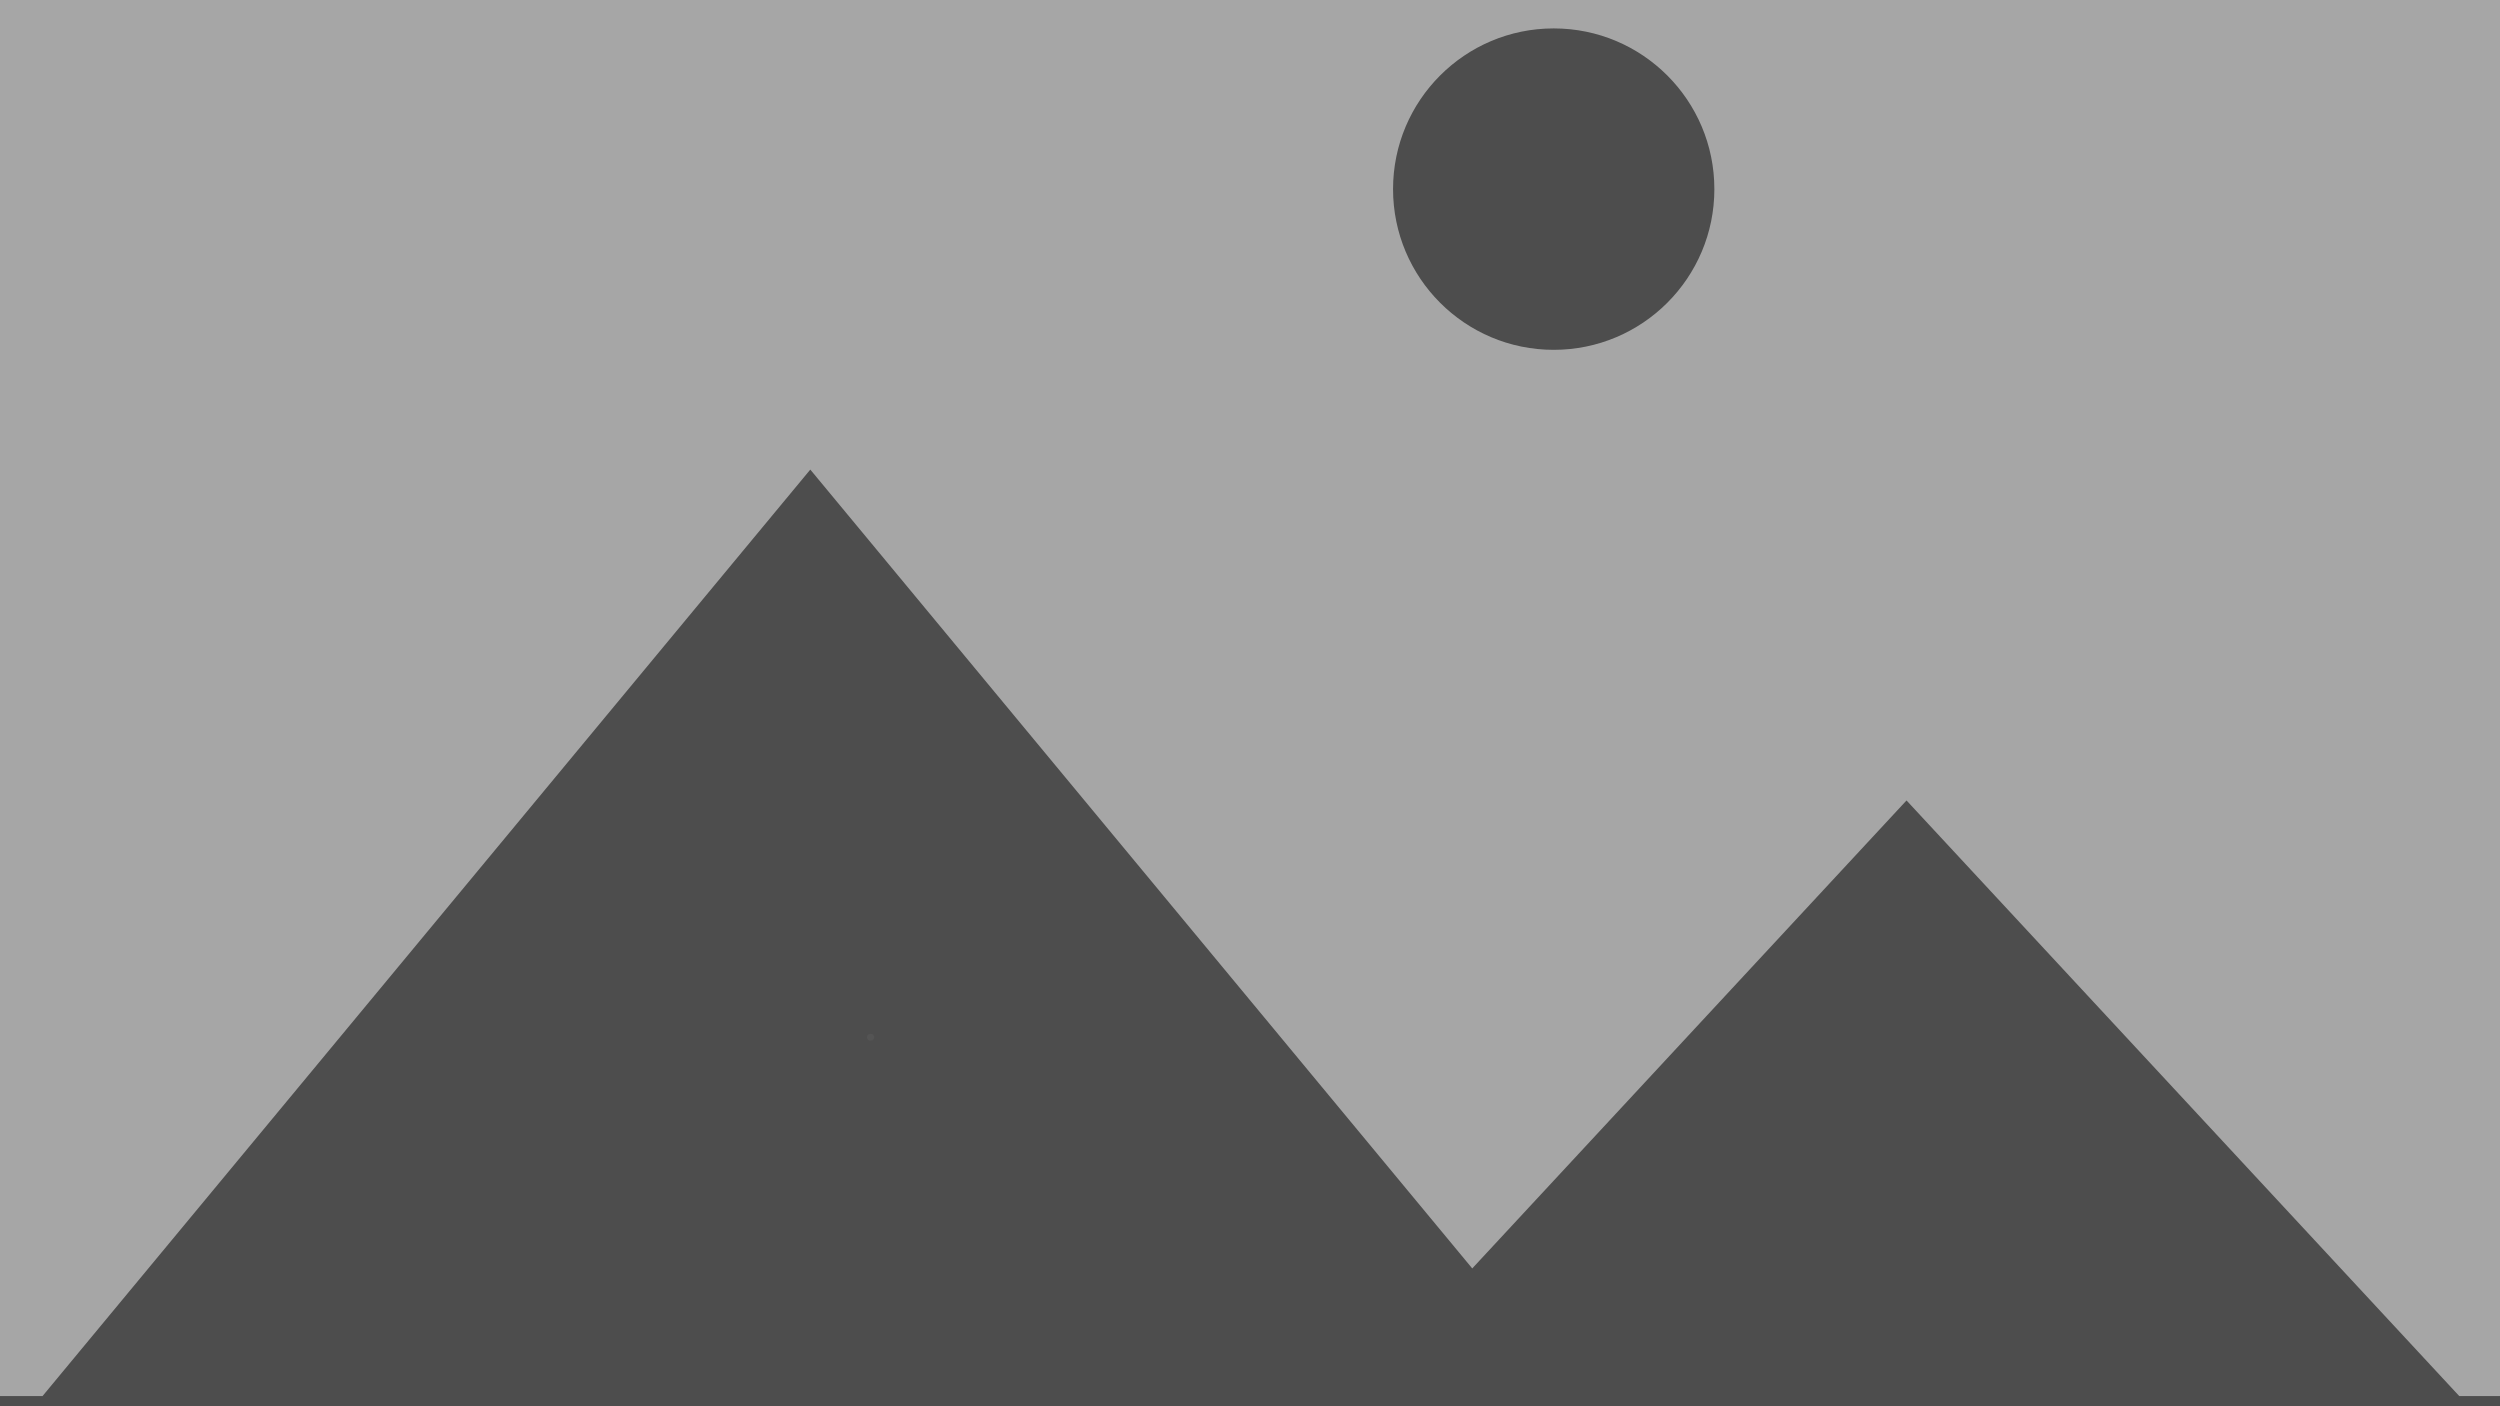 <svg xmlns="http://www.w3.org/2000/svg" xmlns:xlink="http://www.w3.org/1999/xlink" width="1920" zoomAndPan="magnify" viewBox="0 0 1440 810" height="1080" preserveAspectRatio="xMidYMid meet" version="1.0"><defs><g/></defs><rect x="-144" width="1728" fill="#ffffff" y="-81" height="972" fill-opacity="1"/><rect x="-144" width="1728" fill="#a6a6a6" y="-81" height="972" fill-opacity="1"/><path fill="#4d4d4d" d="M 234.121 1063.922 L 202.445 1063.922 L 202.445 895.012 L 235.617 895.012 L 304.723 1007.812 L 304.723 895.012 L 336.402 895.012 L 336.402 1063.922 L 302.191 1063.922 L 234.121 953.77 Z M 372.68 1036.785 C 367.383 1026.996 364.734 1015.07 364.734 1001.012 C 364.734 990.258 367.379 979.848 372.68 969.785 C 377.98 959.723 385.484 952.043 395.199 946.742 C 404.91 941.441 415.758 938.789 427.734 938.789 C 446.242 938.789 461.41 944.805 473.234 956.824 C 485.059 968.844 490.973 984.031 490.973 1002.391 C 490.973 1020.902 484.996 1036.246 473.062 1048.422 C 461.117 1060.598 446.086 1066.68 427.965 1066.68 C 416.758 1066.68 406.062 1064.148 395.891 1059.078 C 385.711 1054.012 377.98 1046.582 372.68 1036.785 Z M 397.906 1002.738 C 397.906 1014.879 400.781 1024.172 406.539 1030.621 C 412.301 1037.078 419.406 1040.301 427.852 1040.301 C 436.297 1040.301 443.379 1037.078 449.102 1030.621 C 454.816 1024.172 457.68 1014.797 457.68 1002.508 C 457.68 990.527 454.816 981.309 449.102 974.852 C 443.375 968.398 436.297 965.176 427.852 965.176 C 419.406 965.176 412.301 968.398 406.539 974.852 C 400.785 981.309 397.906 990.602 397.906 1002.738 Z M 615.133 895.008 L 581.039 895.008 L 581.039 1063.922 L 615.133 1063.922 Z M 789.164 970.48 C 791.391 974.016 792.508 981.848 792.508 993.984 L 792.508 1063.926 L 824.871 1063.926 L 824.871 985.695 C 824.871 974.016 823.758 965.57 821.535 960.344 C 818.465 953.277 813.816 947.918 807.598 944.273 C 801.379 940.625 793.773 938.797 784.789 938.797 C 777.723 938.797 771.086 940.41 764.867 943.637 C 758.645 946.863 752.848 951.742 747.469 958.27 C 743.789 951.746 739.062 946.863 733.309 943.637 C 727.547 940.41 720.754 938.797 712.918 938.797 C 698.176 938.797 685.469 945.285 674.793 958.266 L 674.793 941.562 L 644.957 941.562 L 644.957 1063.926 L 677.328 1063.926 L 677.328 1004.473 C 677.328 992.715 678.188 984.309 679.918 979.238 C 681.641 974.168 684.504 970.289 688.496 967.602 C 692.488 964.914 696.98 963.57 701.973 963.57 C 706.121 963.57 709.402 964.414 711.82 966.105 C 714.238 967.793 716.027 970.367 717.18 973.824 C 718.328 977.281 718.906 984.961 718.906 996.867 L 718.906 1063.926 L 751.273 1063.926 L 751.273 1005.164 C 751.273 993.645 752.152 985.211 753.922 979.871 C 755.688 974.535 758.566 970.48 762.559 967.715 C 766.555 964.949 770.809 963.57 775.344 963.57 C 781.562 963.566 786.172 965.871 789.164 970.48 Z M 927.148 1050.555 C 921.621 1055.938 915.707 1059.965 909.41 1062.652 C 903.113 1065.34 896.398 1066.684 889.258 1066.684 C 876.664 1066.684 866.738 1063.266 859.477 1056.434 C 852.223 1049.598 848.594 1040.953 848.594 1030.508 C 848.594 1023.594 850.25 1017.426 853.551 1012.016 C 856.852 1006.598 861.477 1002.453 867.426 999.57 C 873.375 996.688 881.961 994.172 893.172 992.023 C 908.297 989.184 918.781 986.531 924.613 984.07 L 924.613 980.844 C 924.613 974.629 923.078 970.188 920.004 967.539 C 916.934 964.887 911.137 963.566 902.613 963.566 C 896.855 963.566 892.359 964.699 889.137 966.965 C 885.91 969.23 883.301 973.207 881.305 978.891 L 851.938 973.59 C 855.238 961.762 860.922 953.004 868.98 947.324 C 877.047 941.637 889.023 938.793 904.918 938.793 C 919.355 938.793 930.102 940.504 937.172 943.922 C 944.234 947.34 949.207 951.684 952.082 956.945 C 954.965 962.207 956.402 971.863 956.402 985.922 L 956.059 1023.715 C 956.059 1034.469 956.578 1042.402 957.609 1047.508 C 958.648 1052.613 960.59 1058.086 963.43 1063.926 L 931.41 1063.926 C 930.566 1061.777 929.527 1058.586 928.297 1054.363 C 927.766 1052.438 927.379 1051.176 927.148 1050.555 Z M 924.617 1005.16 C 920.469 1006.543 913.906 1008.195 904.922 1010.113 C 895.938 1012.035 890.062 1013.914 887.297 1015.758 C 883.074 1018.754 880.965 1022.559 880.965 1027.164 C 880.965 1031.695 882.648 1035.613 886.031 1038.922 C 889.41 1042.223 893.711 1043.875 898.93 1043.875 C 904.766 1043.875 910.328 1041.953 915.629 1038.117 C 919.543 1035.199 922.117 1031.625 923.348 1027.398 C 924.191 1024.637 924.613 1019.375 924.613 1011.613 L 924.613 1005.16 Z M 1070.09 941.559 L 1100.379 941.559 L 1100.379 1051.363 C 1100.379 1065.805 1099.191 1076.598 1096.812 1083.742 C 1094.434 1090.887 1091.09 1096.492 1086.789 1100.562 C 1082.488 1104.637 1076.75 1107.824 1069.566 1110.125 C 1062.391 1112.43 1053.309 1113.582 1042.332 1113.582 C 1021.598 1113.582 1006.895 1110.031 998.219 1102.922 C 989.543 1095.816 985.203 1086.812 985.203 1075.906 C 985.203 1074.828 985.238 1073.52 985.32 1071.988 L 1022.289 1076.48 C 1022.902 1080.781 1024.324 1083.738 1026.551 1085.352 C 1029.625 1087.656 1034.461 1088.812 1041.062 1088.812 C 1049.512 1088.812 1055.84 1087.543 1060.066 1085.004 C 1062.906 1083.316 1065.059 1080.59 1066.516 1076.824 C 1067.516 1074.137 1068.016 1069.184 1068.016 1061.961 L 1068.016 1044.102 C 1058.34 1057.316 1046.133 1063.922 1031.391 1063.922 C 1014.957 1063.922 1001.941 1056.973 992.34 1043.066 C 984.816 1032.082 981.055 1018.41 981.055 1002.047 C 981.055 981.539 985.988 965.867 995.852 955.035 C 1005.727 944.207 1017.988 938.789 1032.656 938.789 C 1047.781 938.789 1060.262 945.438 1070.09 958.727 Z M 1068.59 1001.016 C 1068.59 988.34 1065.98 978.93 1060.758 972.785 C 1055.539 966.641 1048.934 963.57 1040.945 963.57 C 1033.191 963.57 1026.797 966.582 1021.773 972.613 C 1016.742 978.641 1014.227 987.844 1014.227 1000.211 C 1014.227 1013.191 1016.742 1022.699 1021.773 1028.727 C 1026.801 1034.758 1033.004 1037.773 1040.375 1037.773 C 1048.281 1037.773 1054.965 1034.68 1060.414 1028.492 C 1065.867 1022.312 1068.59 1013.148 1068.59 1001.016 Z M 1222.125 956.828 C 1232.641 968.848 1237.672 987.266 1237.211 1012.074 L 1156.125 1012.074 C 1156.355 1021.676 1158.965 1029.148 1163.953 1034.484 C 1168.945 1039.824 1175.164 1042.492 1182.613 1042.492 C 1187.68 1042.492 1191.945 1041.109 1195.402 1038.344 C 1198.855 1035.578 1201.465 1031.121 1203.23 1024.98 L 1235.48 1030.395 C 1231.336 1042.223 1224.789 1051.23 1215.844 1057.414 C 1206.898 1063.598 1195.707 1066.684 1182.27 1066.684 C 1161 1066.684 1145.258 1059.734 1135.051 1045.832 C 1126.984 1034.695 1122.953 1020.637 1122.953 1003.664 C 1122.953 983.383 1128.25 967.504 1138.844 956.023 C 1149.441 944.539 1162.844 938.793 1179.047 938.793 C 1197.246 938.793 1211.605 944.809 1222.125 956.828 Z M 1205.078 992.258 C 1204.848 982.887 1202.426 975.758 1197.82 970.883 C 1193.211 966.004 1187.609 963.57 1181.004 963.57 C 1173.938 963.57 1168.105 966.141 1163.496 971.289 C 1158.891 976.434 1156.625 983.426 1156.699 992.262 L 1205.078 992.262 Z M 312.848 1151.957 L 380.457 1320.867 L 343.367 1320.867 L 328.625 1282.5 L 261.129 1282.5 L 247.195 1320.867 L 211.031 1320.867 L 276.793 1151.957 Z M 317.684 1254.043 L 294.418 1191.359 L 271.609 1254.043 Z M 444.383 1260.953 C 443.152 1264.414 442 1267.867 440.926 1271.324 C 440.465 1273.012 439.348 1276.512 437.586 1281.812 L 430.906 1260.953 L 407.871 1198.504 L 373.895 1198.504 L 423.191 1320.867 L 452.328 1320.867 L 500.938 1198.504 L 467.652 1198.504 Z M 621.234 1304.449 C 622.273 1309.562 624.215 1315.031 627.055 1320.867 L 595.035 1320.867 C 594.191 1318.719 593.152 1315.527 591.922 1311.305 C 591.387 1309.387 591.004 1308.117 590.773 1307.5 C 585.242 1312.879 579.332 1316.91 573.031 1319.598 C 566.738 1322.289 560.02 1323.633 552.879 1323.633 C 540.289 1323.633 530.359 1320.215 523.102 1313.379 C 515.848 1306.539 512.219 1297.898 512.219 1287.453 C 512.219 1280.539 513.875 1274.371 517.176 1268.957 C 520.477 1263.543 525.102 1259.395 531.055 1256.516 C 537 1253.633 545.586 1251.117 556.797 1248.969 C 571.922 1246.125 582.402 1243.477 588.238 1241.02 L 588.238 1237.789 C 588.238 1231.57 586.703 1227.133 583.629 1224.484 C 580.559 1221.832 574.762 1220.508 566.238 1220.508 C 560.484 1220.508 555.988 1221.641 552.762 1223.906 C 549.535 1226.176 546.922 1230.148 544.93 1235.832 L 515.562 1230.531 C 518.867 1218.703 524.547 1209.949 532.609 1204.266 C 540.668 1198.578 552.648 1195.738 568.543 1195.738 C 582.977 1195.738 593.727 1197.449 600.793 1200.863 C 607.855 1204.285 612.824 1208.625 615.703 1213.887 C 618.586 1219.148 620.023 1228.805 620.023 1242.867 L 619.684 1280.656 C 619.684 1291.41 620.199 1299.344 621.234 1304.449 Z M 588.234 1262.105 C 584.09 1263.488 577.527 1265.141 568.543 1267.059 C 559.555 1268.98 553.68 1270.859 550.918 1272.703 C 546.695 1275.703 544.582 1279.504 544.582 1284.113 C 544.582 1288.645 546.273 1292.562 549.652 1295.867 C 553.031 1299.168 557.332 1300.82 562.551 1300.82 C 568.383 1300.82 573.949 1298.898 579.246 1295.062 C 583.164 1292.145 585.738 1288.566 586.969 1284.344 C 587.812 1281.582 588.234 1276.32 588.234 1268.562 Z M 651.934 1181.914 L 684.297 1181.914 L 684.297 1151.957 L 651.934 1151.957 Z M 651.934 1320.867 L 684.297 1320.867 L 684.297 1198.504 L 651.934 1198.504 Z M 717.465 1320.867 L 749.832 1320.867 L 749.832 1151.957 L 717.465 1151.957 Z M 883.5 1304.449 C 884.535 1309.562 886.477 1315.031 889.316 1320.867 L 857.293 1320.867 C 856.449 1318.719 855.418 1315.527 854.184 1311.305 C 853.648 1309.387 853.266 1308.117 853.035 1307.5 C 847.504 1312.879 841.594 1316.91 835.297 1319.598 C 829 1322.289 822.277 1323.633 815.137 1323.633 C 802.543 1323.633 792.617 1320.215 785.359 1313.379 C 778.102 1306.539 774.477 1297.898 774.477 1287.453 C 774.477 1280.539 776.125 1274.371 779.426 1268.957 C 782.727 1263.543 787.355 1259.395 793.305 1256.516 C 799.254 1253.633 807.836 1251.117 819.051 1248.969 C 834.176 1246.125 844.66 1243.477 850.496 1241.02 L 850.496 1237.789 C 850.496 1231.57 848.961 1227.133 845.887 1224.484 C 842.816 1221.832 837.012 1220.508 828.492 1220.508 C 822.734 1220.508 818.242 1221.641 815.02 1223.906 C 811.797 1226.176 809.184 1230.148 807.188 1235.832 L 777.812 1230.531 C 781.117 1218.703 786.797 1209.949 794.859 1204.266 C 802.918 1198.578 814.898 1195.738 830.793 1195.738 C 845.227 1195.738 855.977 1197.449 863.043 1200.863 C 870.109 1204.285 875.078 1208.625 877.961 1213.887 C 880.836 1219.148 882.281 1228.805 882.281 1242.867 L 881.938 1280.656 C 881.941 1291.41 882.457 1299.344 883.5 1304.449 Z M 850.504 1262.105 C 846.355 1263.488 839.789 1265.141 830.801 1267.059 C 821.82 1268.98 815.945 1270.859 813.18 1272.703 C 808.957 1275.703 806.844 1279.504 806.844 1284.113 C 806.844 1288.645 808.531 1292.562 811.91 1295.867 C 815.289 1299.168 819.59 1300.82 824.809 1300.82 C 830.645 1300.82 836.215 1298.898 841.512 1295.062 C 845.43 1292.145 847.996 1288.566 849.227 1284.344 C 850.074 1281.582 850.496 1276.32 850.496 1268.562 L 850.496 1262.105 Z M 1017.621 1211.93 C 1027.375 1222.727 1032.254 1238.219 1032.254 1258.422 C 1032.254 1279.312 1027.277 1295.406 1017.332 1306.699 C 1007.387 1317.988 995.316 1323.641 981.113 1323.641 C 974.125 1323.641 967.227 1321.891 960.438 1318.395 C 953.637 1314.902 947.785 1309.734 942.871 1302.898 L 942.871 1320.871 L 912.812 1320.871 L 912.812 1151.961 L 945.18 1151.961 L 945.18 1212.793 C 955.164 1201.426 966.984 1195.742 980.652 1195.742 C 995.551 1195.742 1007.871 1201.137 1017.621 1211.93 Z M 999.082 1260.031 C 999.082 1246.055 996.547 1235.973 991.48 1229.785 C 986.41 1223.602 979.922 1220.508 972.016 1220.508 C 964.262 1220.508 957.809 1223.527 952.664 1229.555 C 947.52 1235.582 944.949 1244.742 944.949 1257.031 C 944.949 1269.707 946.945 1279.074 950.938 1285.145 C 956.543 1293.75 963.992 1298.051 973.285 1298.051 C 980.426 1298.051 986.508 1294.996 991.539 1288.887 C 996.566 1282.793 999.082 1273.168 999.082 1260.031 Z M 1058.285 1320.867 L 1090.648 1320.867 L 1090.648 1151.957 L 1058.285 1151.957 Z M 1213.547 1213.773 C 1224.066 1225.793 1229.094 1244.211 1228.637 1269.02 L 1147.547 1269.02 C 1147.777 1278.625 1150.387 1286.094 1155.379 1291.43 C 1160.371 1296.77 1166.594 1299.438 1174.039 1299.438 C 1179.105 1299.438 1183.371 1298.055 1186.824 1295.289 C 1190.281 1292.52 1192.891 1288.07 1194.656 1281.922 L 1226.906 1287.34 C 1222.762 1299.168 1216.215 1308.176 1207.266 1314.359 C 1198.324 1320.543 1187.133 1323.633 1173.695 1323.633 C 1152.426 1323.633 1136.688 1316.68 1126.477 1302.777 C 1118.414 1291.641 1114.383 1277.586 1114.383 1260.609 C 1114.383 1240.328 1119.676 1224.449 1130.277 1212.969 C 1140.871 1201.484 1154.273 1195.742 1170.477 1195.742 C 1188.664 1195.742 1203.027 1201.754 1213.547 1213.773 Z M 1196.5 1249.207 C 1196.27 1239.832 1193.848 1232.711 1189.238 1227.828 C 1184.629 1222.949 1179.023 1220.512 1172.422 1220.512 C 1165.359 1220.512 1159.523 1223.086 1154.914 1228.23 C 1150.309 1233.379 1148.047 1240.367 1148.121 1249.203 L 1196.5 1249.203 Z M 894.938 201.504 C 946.047 201.504 987.473 160.059 987.473 108.938 C 987.473 57.812 946.047 16.367 894.938 16.367 C 843.836 16.367 802.398 57.812 802.398 108.938 C 802.398 160.059 843.836 201.504 894.938 201.504 Z M 1489.168 -121.582 L 1489.168 847.684 L -49.484 847.684 L -49.484 -121.582 Z M 1445.625 -78.02 L -5.934 -78.02 L -5.934 804.121 L 24.512 804.121 L 466.73 270.48 L 848.016 730.609 L 1098.156 461.066 L 1416.52 804.121 L 1445.625 804.121 Z M 1445.625 -78.02 " fill-opacity="1" fill-rule="nonzero"/><g fill="#545454" fill-opacity="1"><g transform="translate(496.974, 599.245)"><g><path d="M 4.469 0.172 C 3.832 0.172 3.332 -0.004 2.969 -0.359 C 2.602 -0.711 2.422 -1.188 2.422 -1.781 C 2.422 -2.352 2.602 -2.82 2.969 -3.188 C 3.332 -3.562 3.832 -3.75 4.469 -3.75 C 5.102 -3.75 5.602 -3.57 5.969 -3.219 C 6.344 -2.863 6.531 -2.395 6.531 -1.812 C 6.531 -1.227 6.344 -0.75 5.969 -0.375 C 5.594 -0.008 5.094 0.172 4.469 0.172 Z M 4.469 0.172 "/></g></g></g></svg>